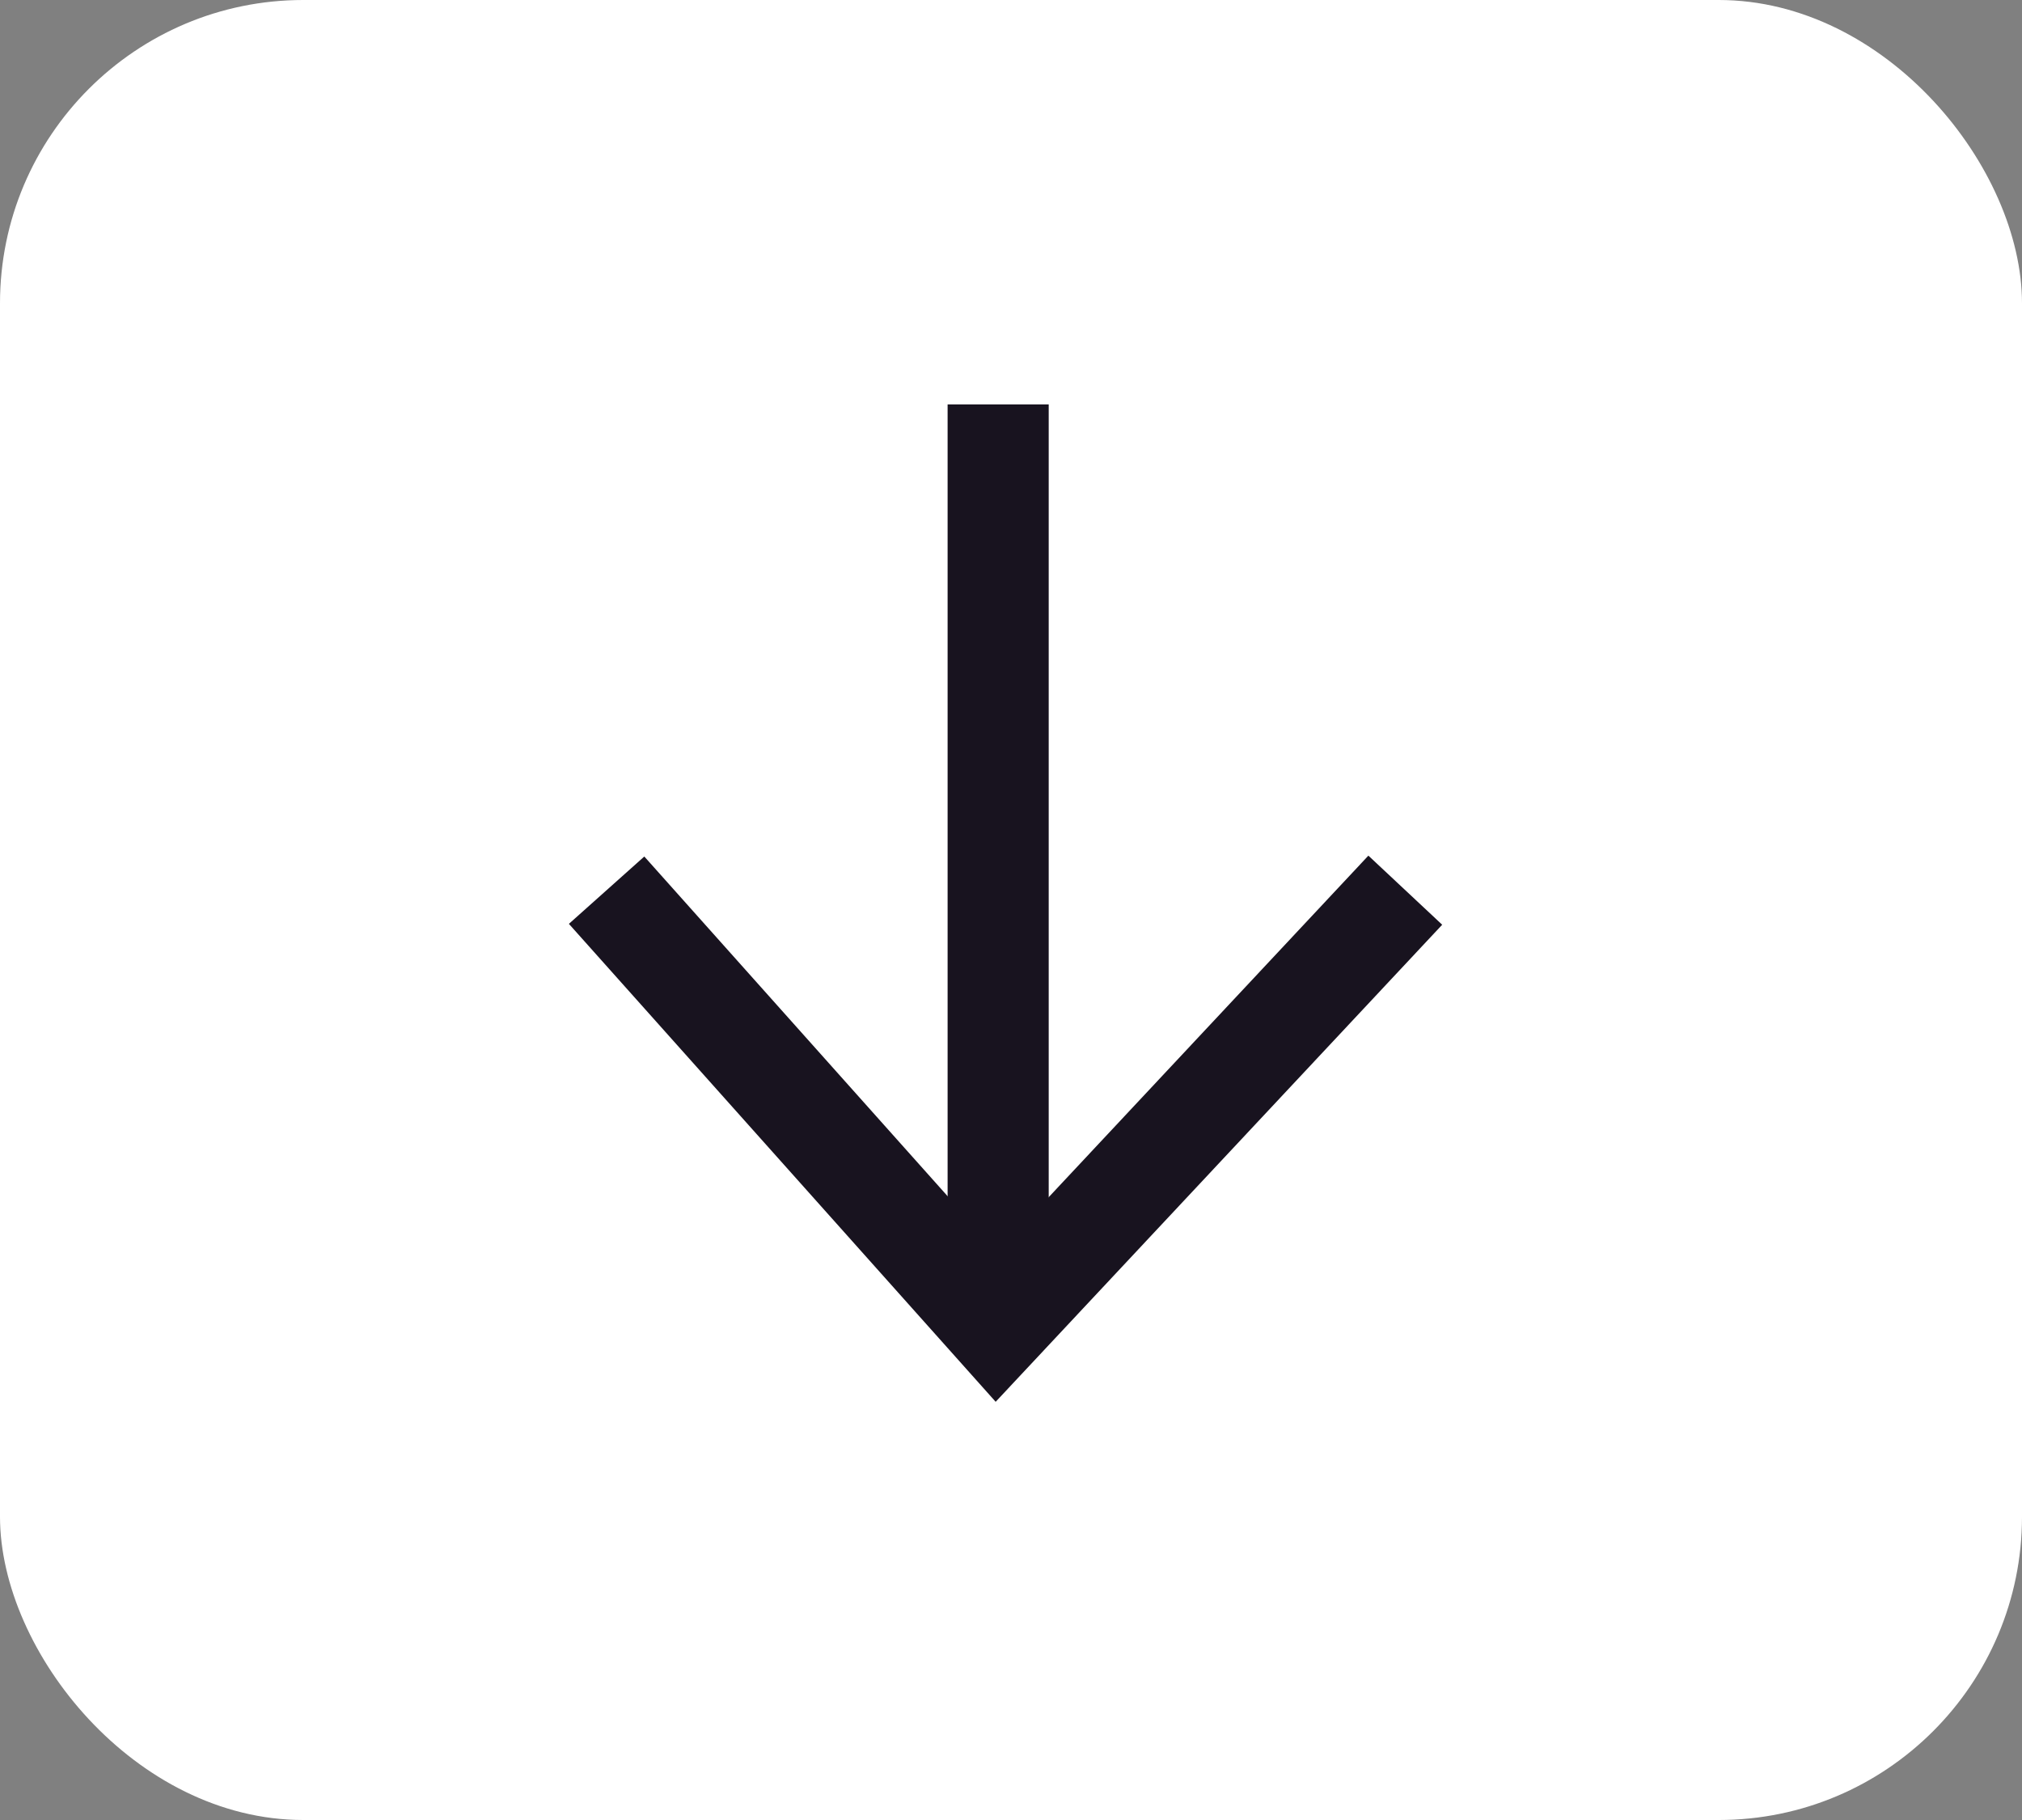 <svg xmlns="http://www.w3.org/2000/svg" width="20" height="18" viewBox="0 0 20 18"><rect x="0" y="0" width="20" height="18" fill="#808080" stroke="none"/><defs><style>.a{fill:#fff;}.b{isolation:isolate;}.c{fill:none;stroke:#18131f;}</style></defs><g transform="translate(-328 -174)"><rect class="a" width="20" height="18" rx="3" transform="translate(328 174)"/><g class="b" transform="translate(341.604 175.232) rotate(90)"><line class="c" x1="8.931" transform="translate(2.768 3.731)"/><path class="c" d="M-1.852-.6,2.467,3.443-1.852,7.3" transform="translate(9.424 0.304)"/></g></g></svg>